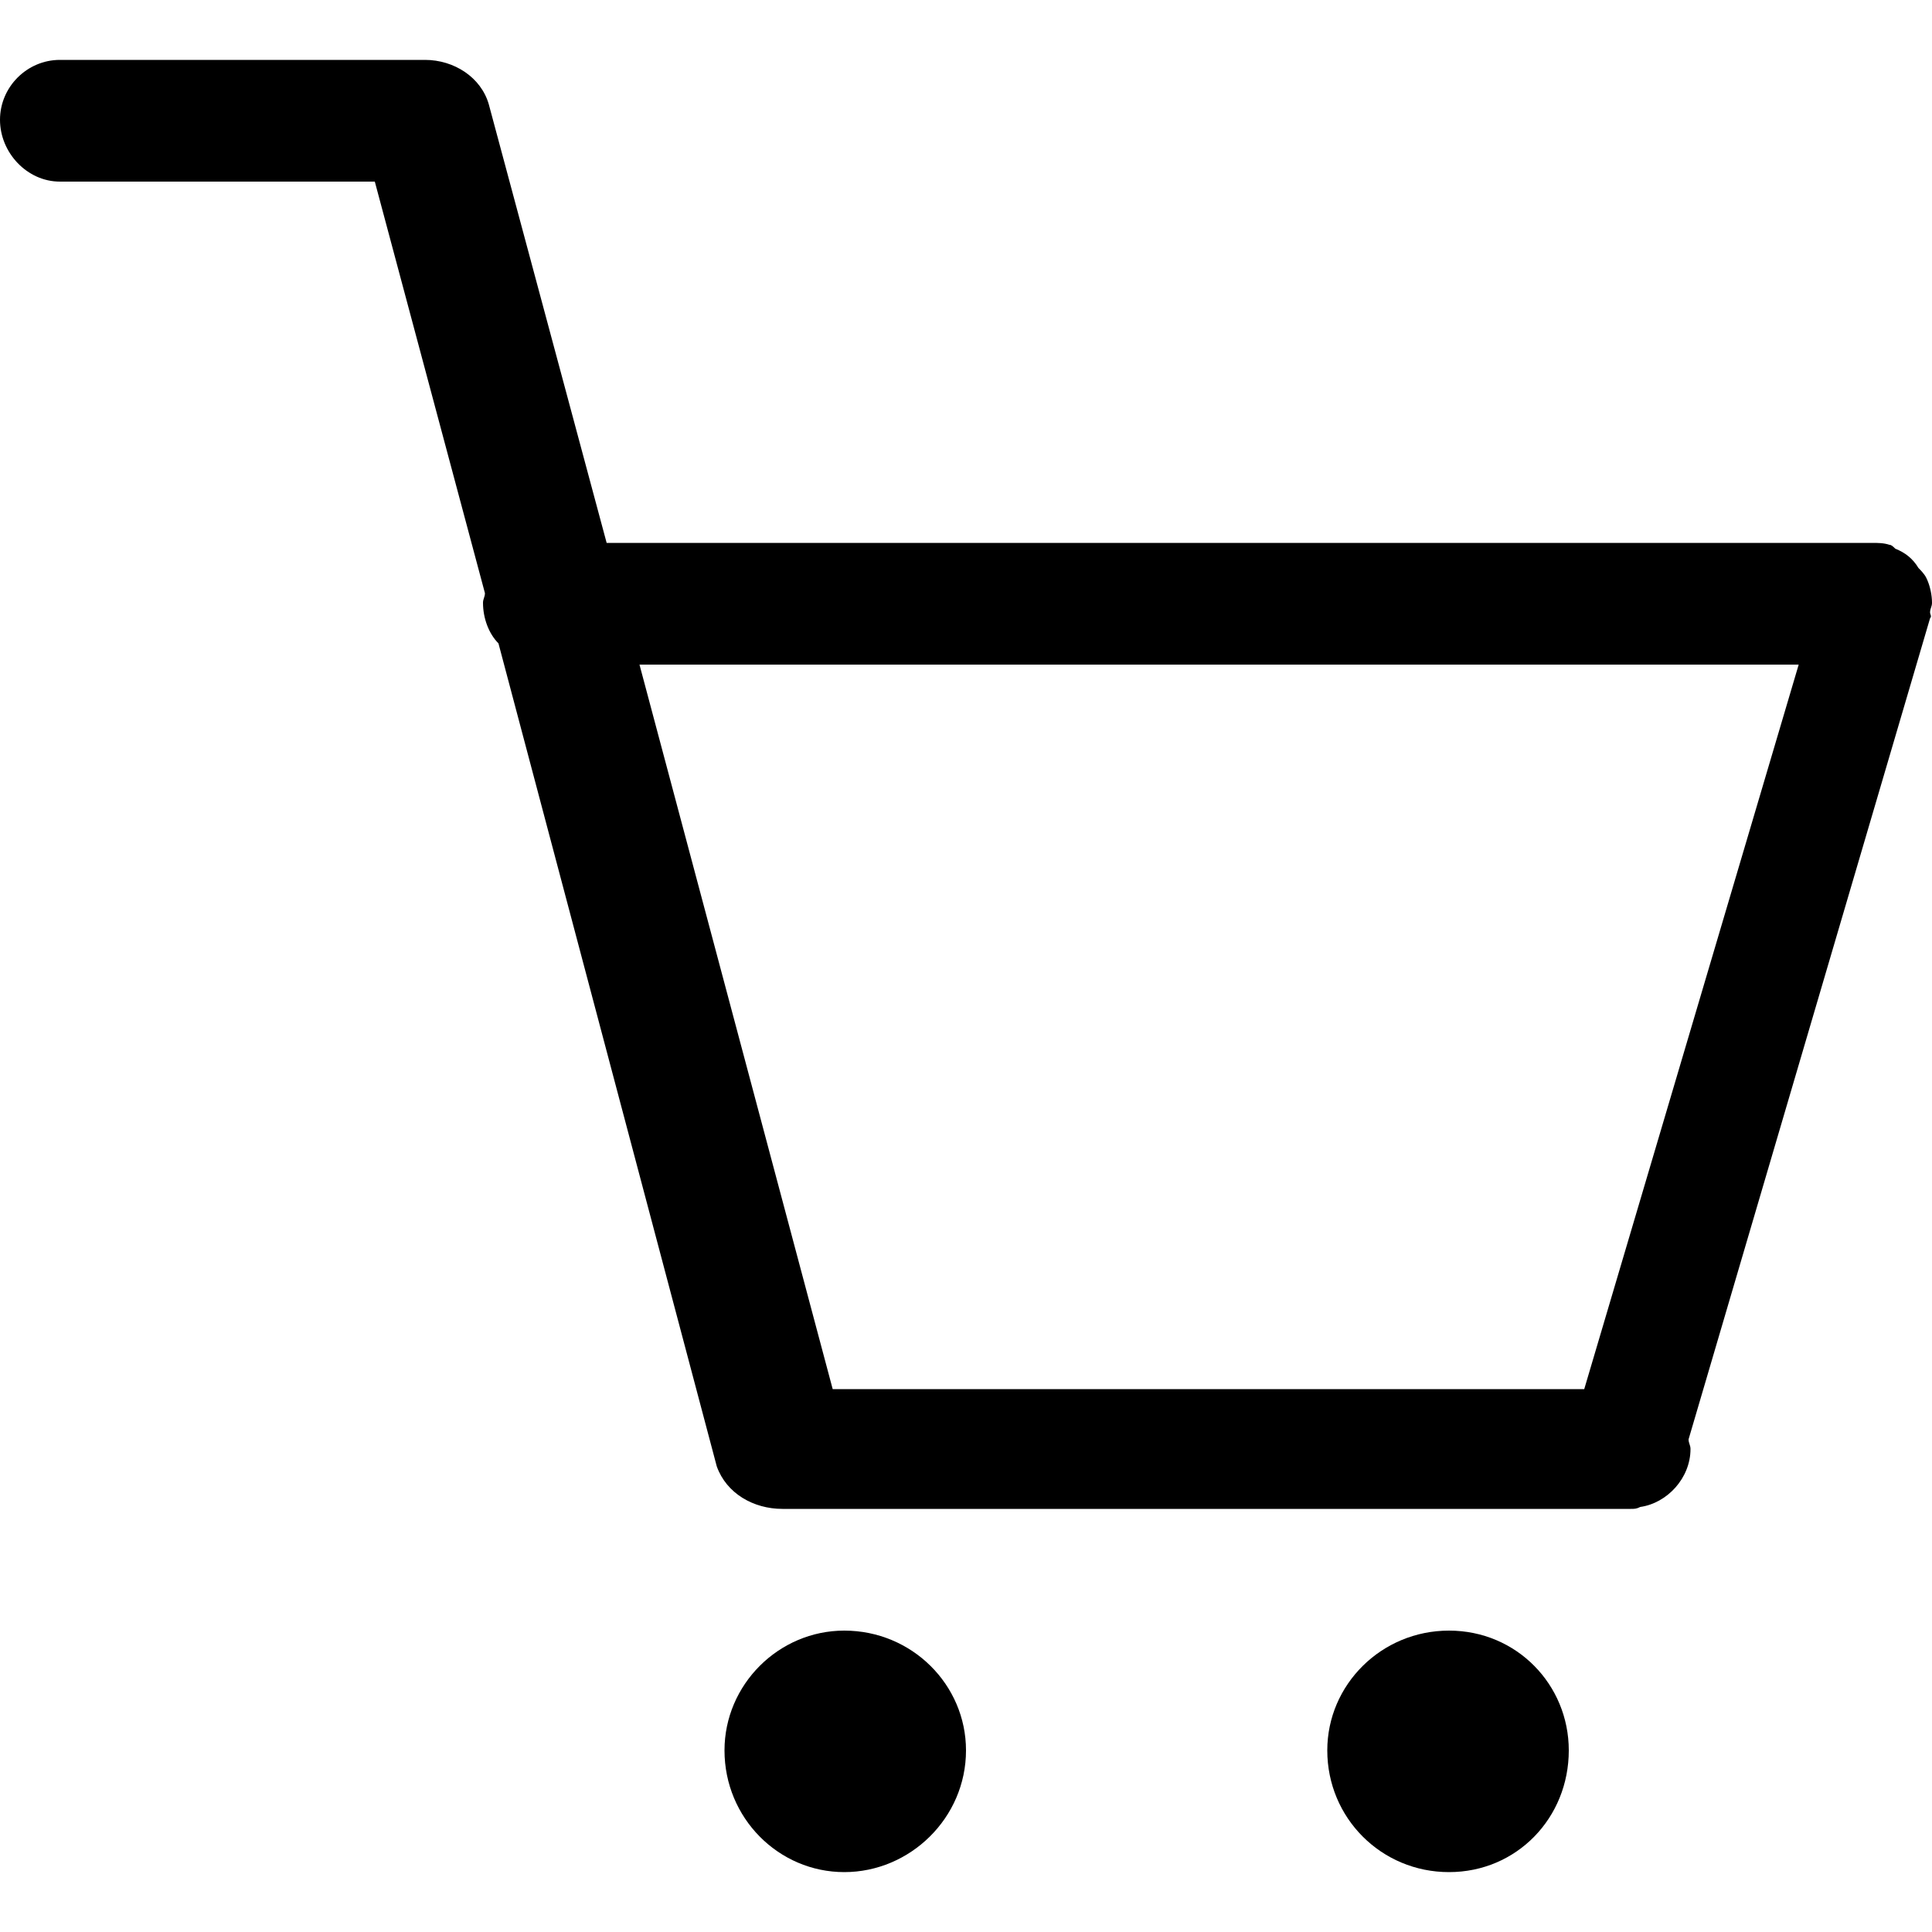 <?xml version="1.0" encoding="utf-8"?>
<!-- Generated by IcoMoon.io -->
<!DOCTYPE svg PUBLIC "-//W3C//DTD SVG 1.1//EN" "http://www.w3.org/Graphics/SVG/1.1/DTD/svg11.dtd">
<svg version="1.1" xmlns="http://www.w3.org/2000/svg" xmlns:xlink="http://www.w3.org/1999/xlink" width="100" height="100" viewBox="0 0 100 100">
<path d="M75 84.4c-3.5 0-6.3 2.8-6.3 6.2 0 3.5 2.8 6.3 6.3 6.3s6.2-2.8 6.2-6.3c0-3.4-2.7-6.2-6.2-6.2zM43.7 84.4c-3.4 0-6.2 2.8-6.2 6.2 0 3.5 2.8 6.3 6.2 6.3s6.3-2.8 6.3-6.3c0-3.4-2.8-6.2-6.3-6.2zM99.9 31.7c0-0.2 0.1-0.3 0.1-0.5 0-0.4-0.1-0.9-0.3-1.3-0.1-0.2-0.3-0.4-0.4-0.5-0.3-0.5-0.7-0.8-1.2-1-0.1-0.1-0.2-0.2-0.3-0.2-0.3-0.1-0.6-0.1-0.9-0.1 0 0 0 0 0 0h-0.1c-0.1 0-0.1 0-0.1 0h-65.3l-6.1-22.7c-0.4-1.4-1.8-2.3-3.3-2.3 0 0-0.1 0-0.1 0h-18.8c-1.7 0-3.1 1.4-3.1 3.1s1.4 3.2 3.1 3.2h16.3l5.7 21.3c0 0.2-0.1 0.3-0.1 0.5 0 0.8 0.3 1.6 0.8 2.1l11.3 42.6c0.5 1.4 1.9 2.2 3.4 2.2 0 0 0.1 0 0.1 0h43.8c0 0 0 0 0 0 0.2 0 0.3 0 0.5-0.1 1.4-0.2 2.6-1.5 2.6-3 0-0.2-0.1-0.3-0.1-0.5l12.5-42.5c0.1-0.1 0-0.2 0-0.3zM82 71.9h-38.9l-10-37.5h60l-11.1 37.5z"></path>
</svg>
